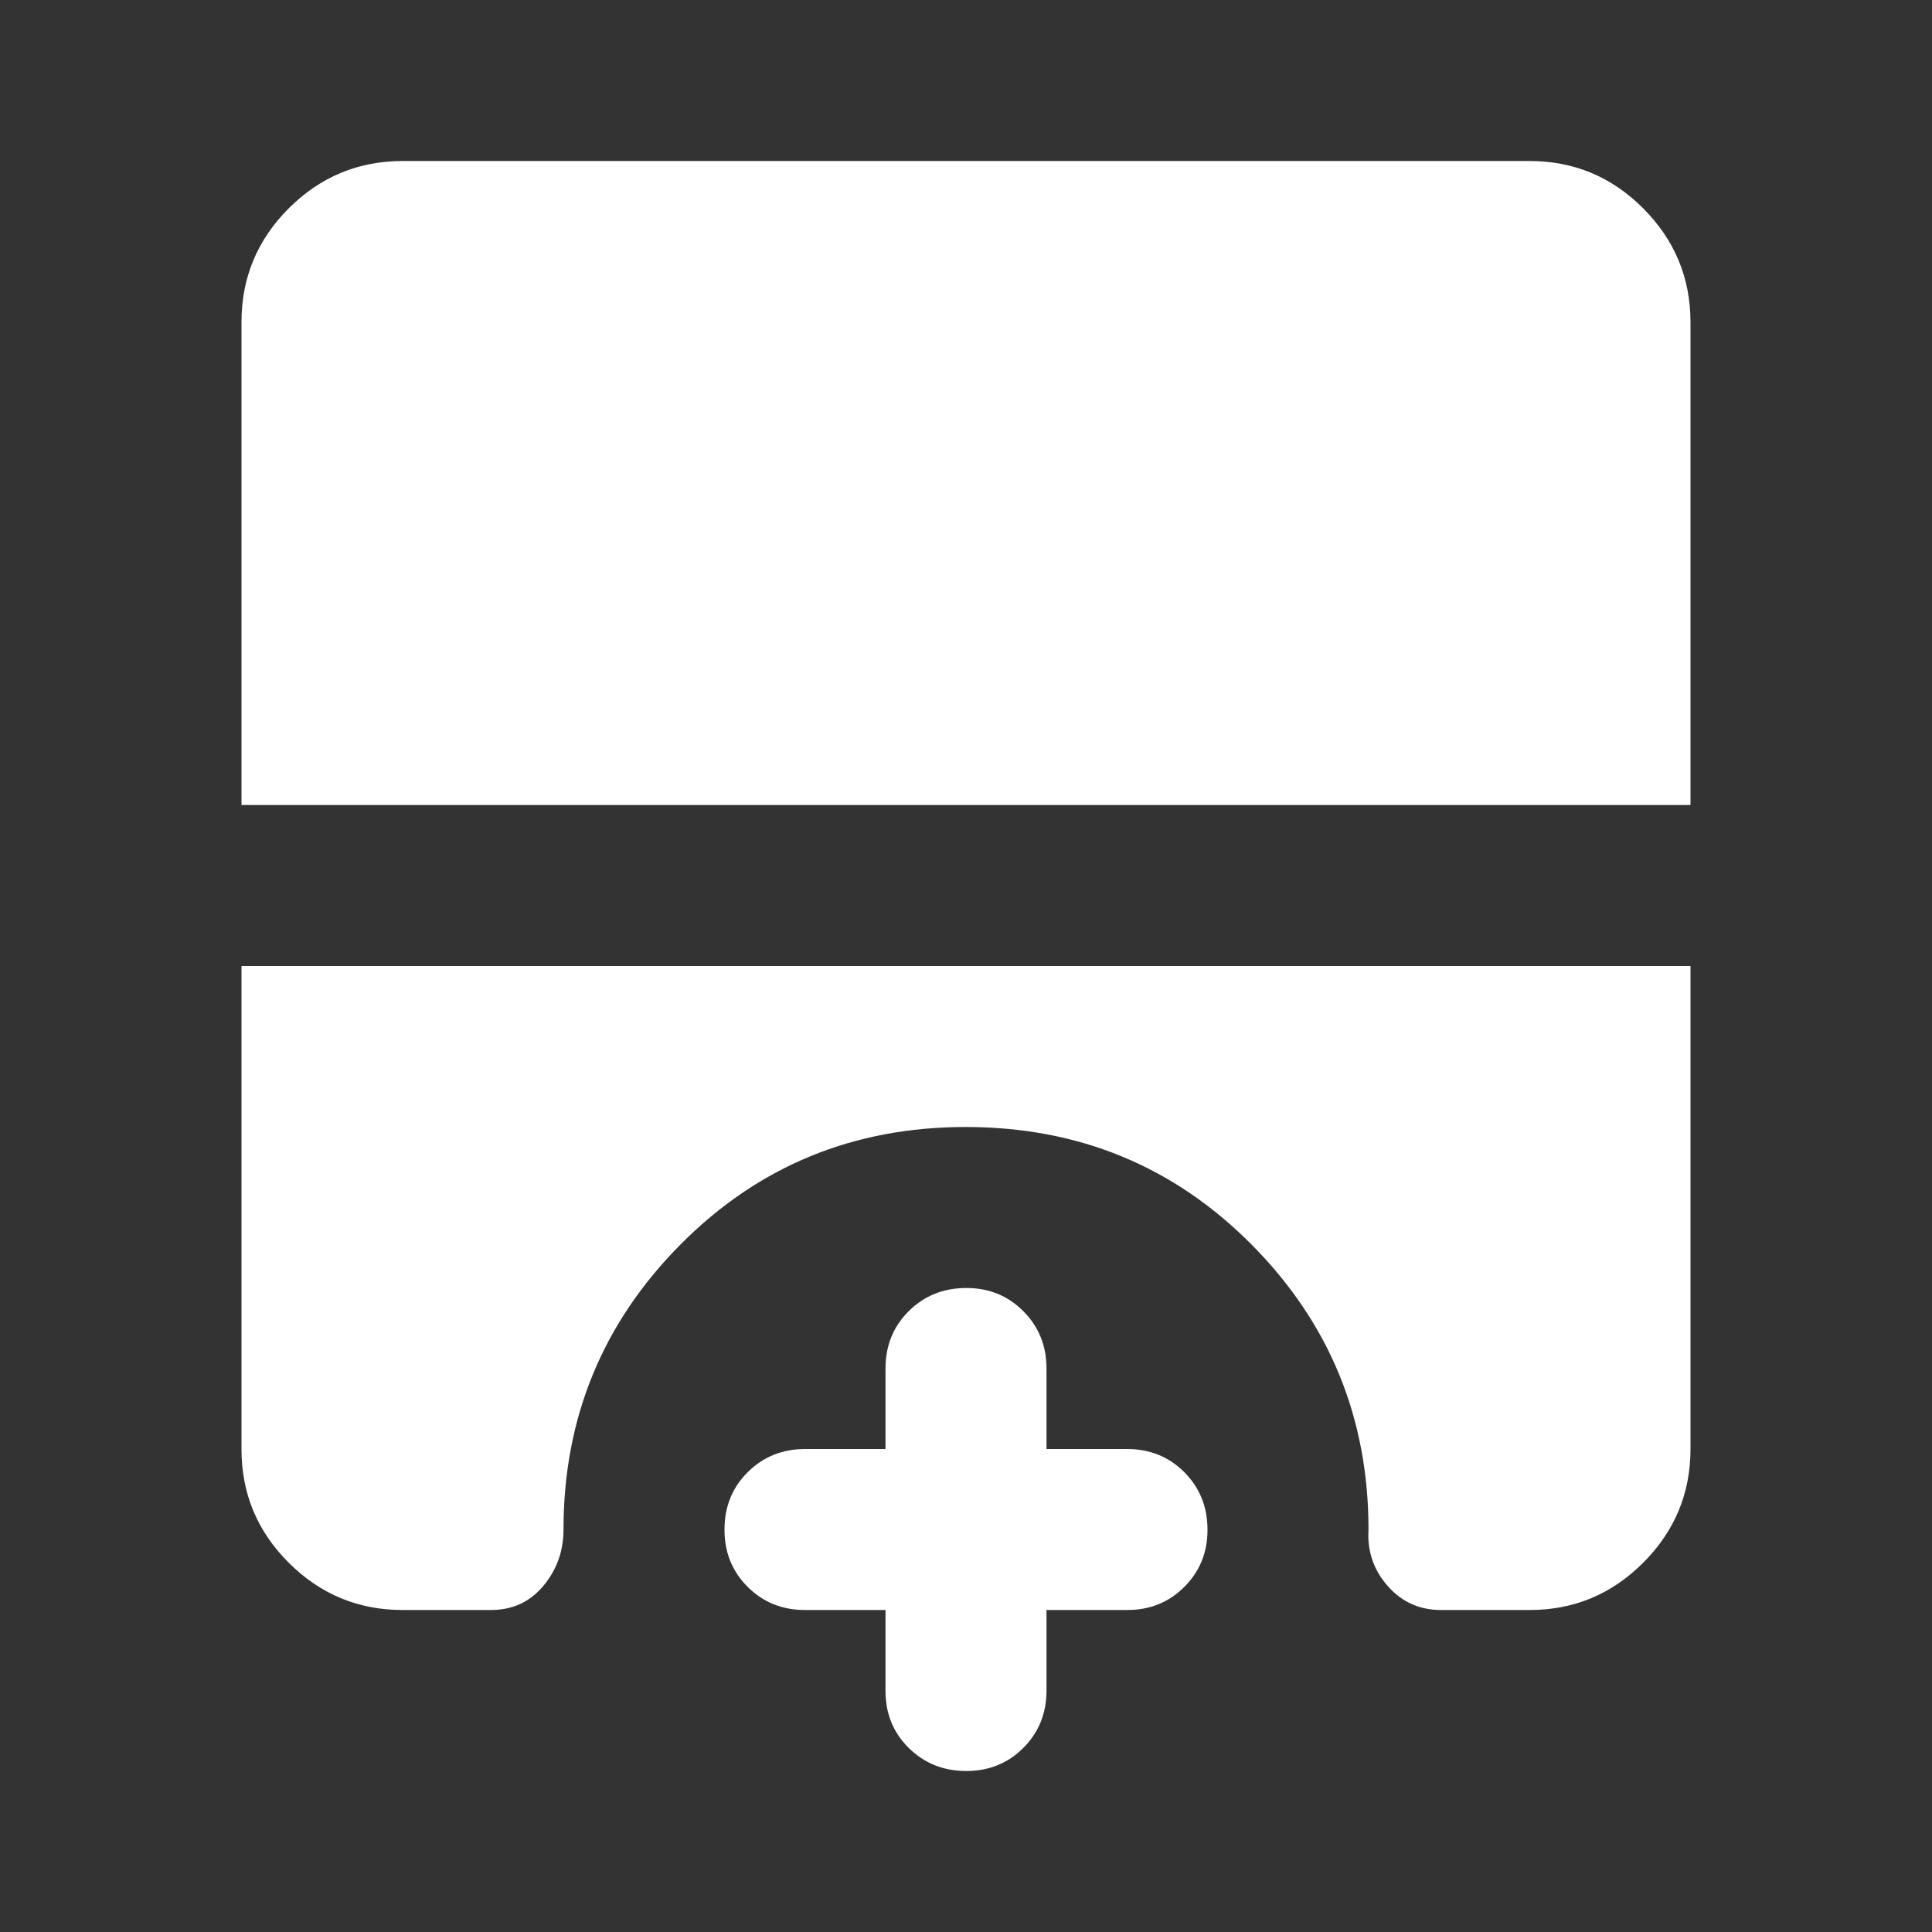 <svg width="24" height="24" viewBox="0 0 24 24" fill="none" xmlns="http://www.w3.org/2000/svg">
<rect x="0" y="0" width="24" height="24" fill="#333333" stroke="none"/>
<path d="M9 19C9 18.717 9.096 18.479 9.288 18.288C9.48 18.097 9.717 18.001 10 18H11V17C11 16.717 11.096 16.479 11.288 16.288C11.48 16.097 11.717 16.001 12 16C12.283 15.999 12.52 16.095 12.712 16.288C12.904 16.481 13 16.718 13 17V18H14C14.283 18 14.521 18.096 14.712 18.288C14.903 18.48 14.999 18.717 15 19C15.001 19.283 14.905 19.52 14.712 19.713C14.519 19.906 14.282 20.001 14 20H13V21C13 21.283 12.904 21.521 12.712 21.713C12.52 21.905 12.283 22.001 12 22C11.717 21.999 11.48 21.903 11.287 21.712C11.094 21.521 10.999 21.283 11 21V20H10C9.717 20 9.479 19.904 9.287 19.712C9.095 19.52 8.999 19.283 9 19ZM3 4C3 3.45 3.196 2.979 3.587 2.588C3.978 2.197 4.449 2.001 5 2H19C19.55 2 20.021 2.196 20.412 2.588C20.803 2.98 20.999 3.451 21 4V10H3V4ZM3 12H21V18C21 18.55 20.804 19.021 20.412 19.413C20.02 19.805 19.549 20.001 19 20H17.9C17.633 20 17.412 19.9 17.237 19.7C17.062 19.5 16.983 19.267 17 19C17 17.617 16.517 16.438 15.55 15.463C14.583 14.488 13.4 14.001 12 14C10.6 13.999 9.417 14.487 8.45 15.463C7.483 16.439 7 17.618 7 19C7 19.267 6.917 19.5 6.75 19.7C6.583 19.9 6.367 20 6.1 20H5C4.45 20 3.979 19.804 3.587 19.413C3.195 19.022 2.999 18.551 3 18V12Z" fill="white"/>
</svg>
